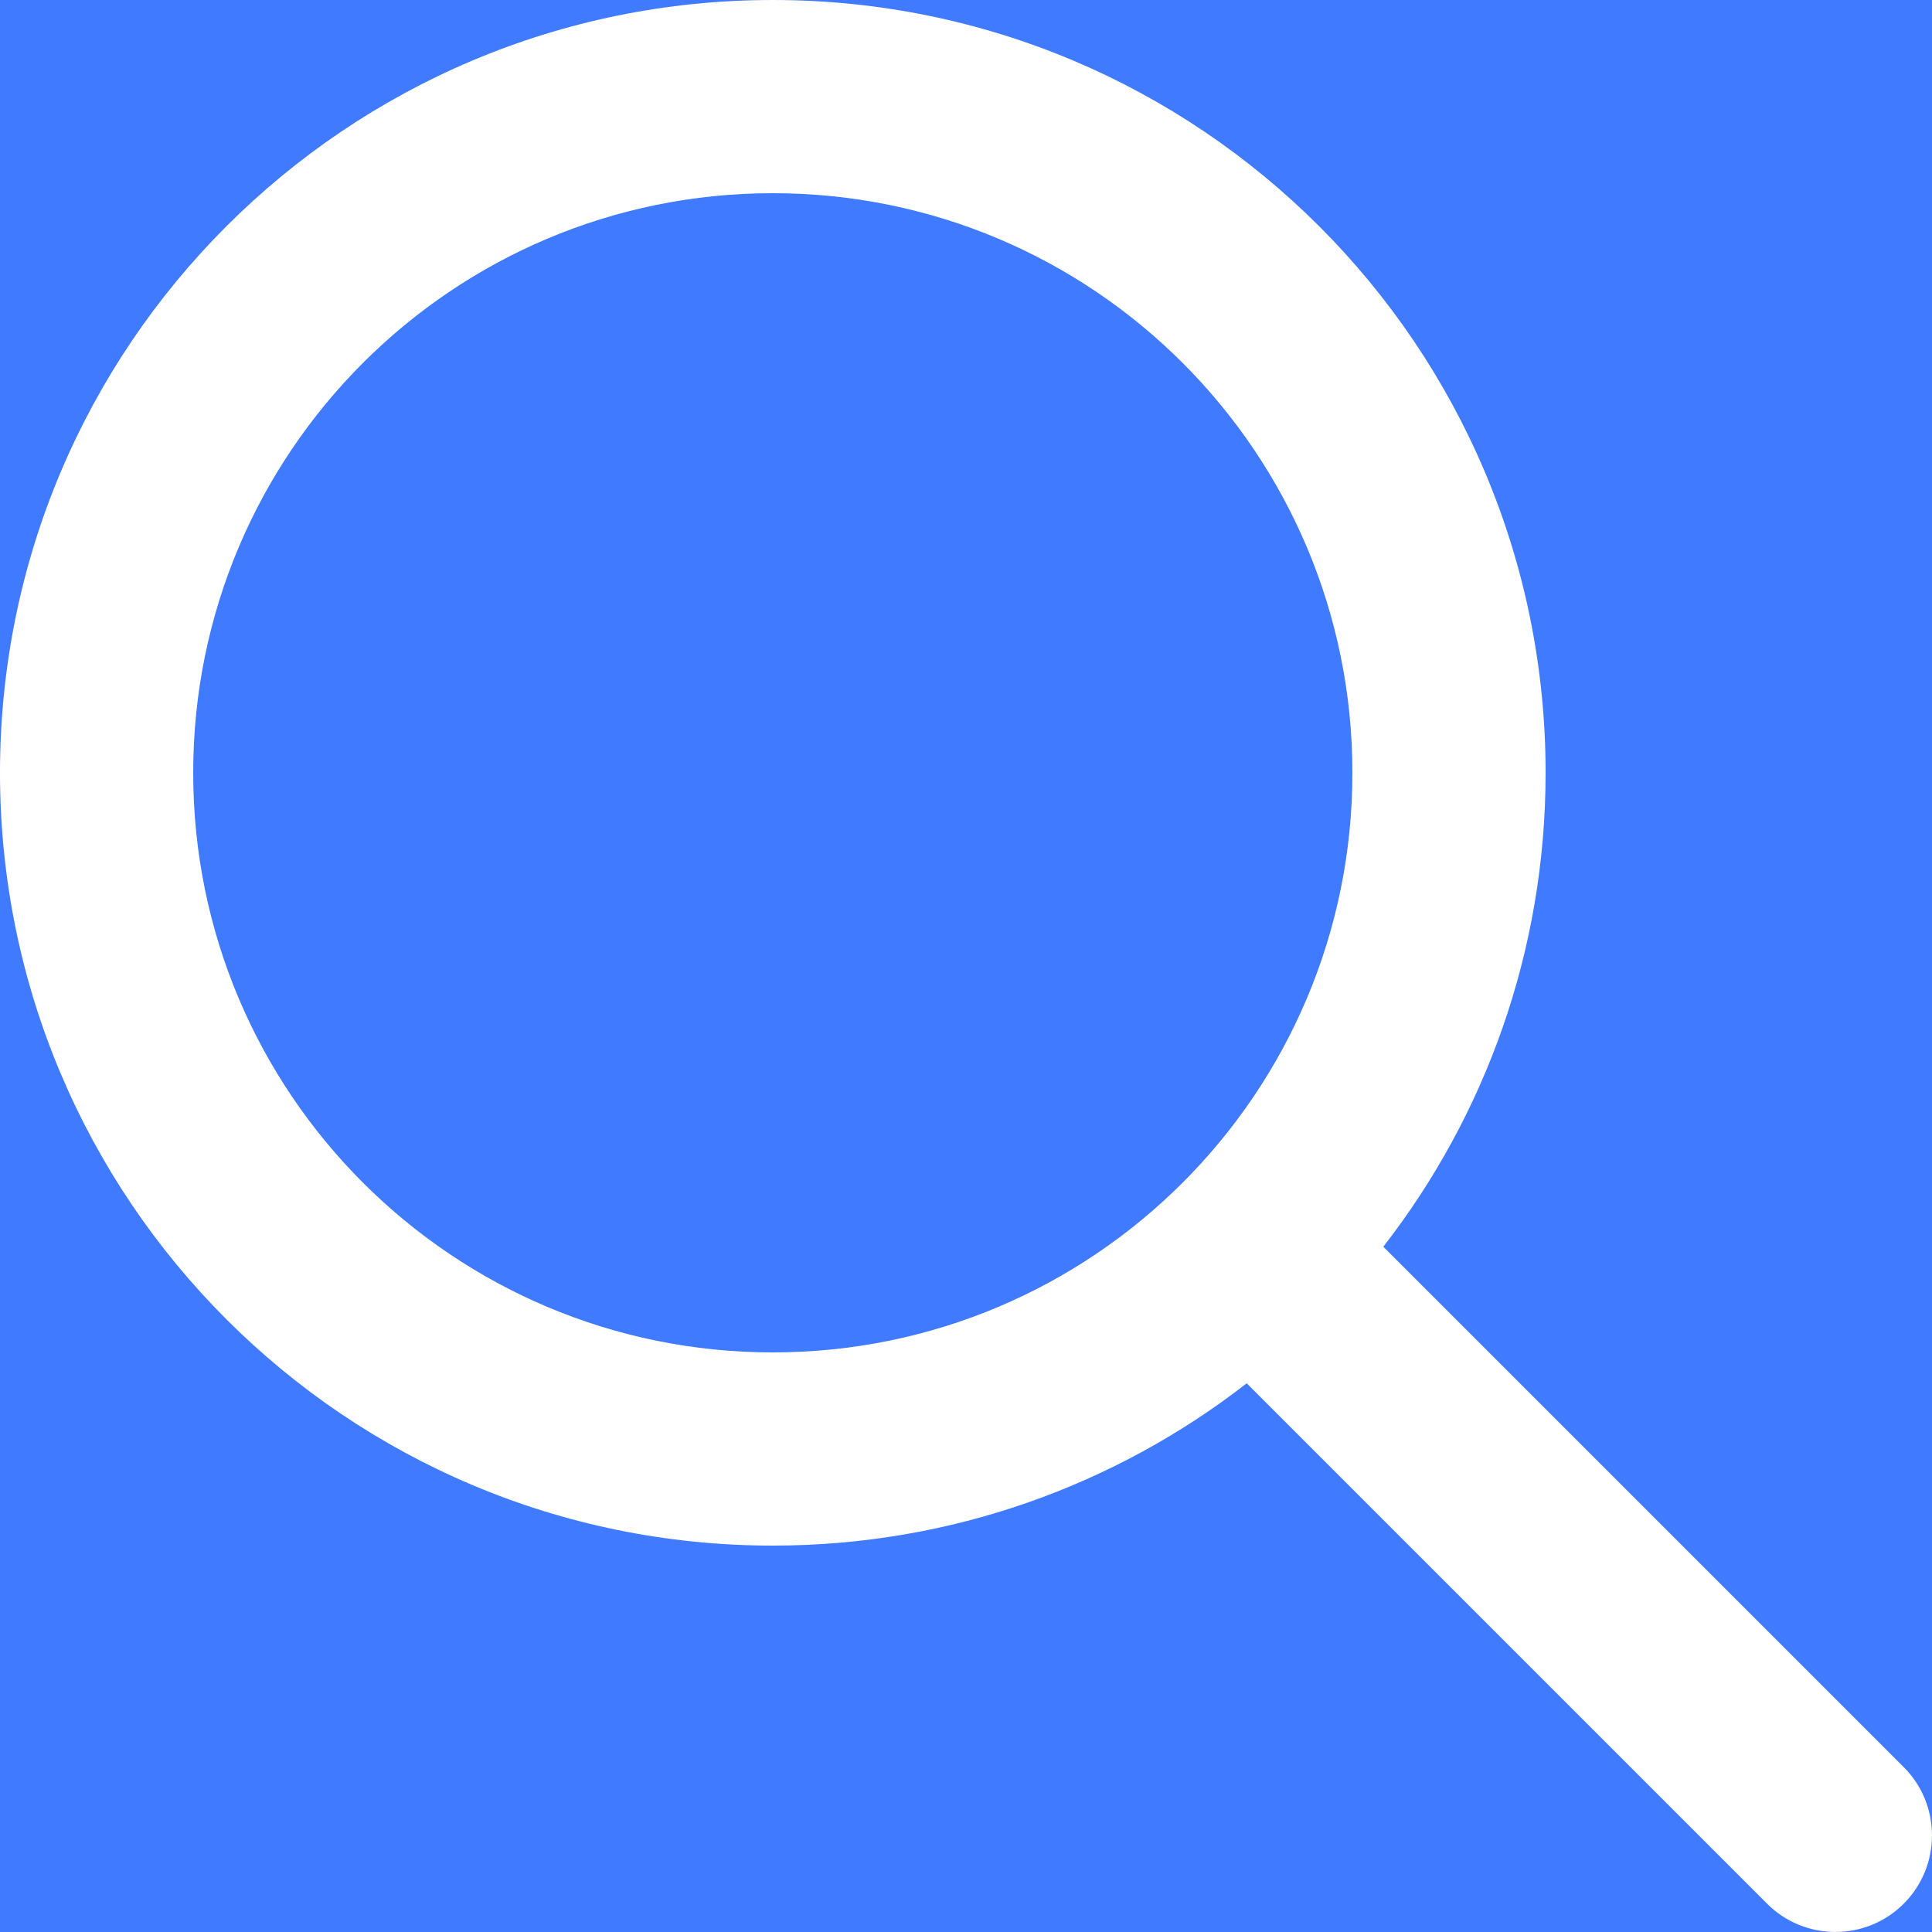 <svg width="14" height="14" viewBox="0 0 14 14" fill="none" xmlns="http://www.w3.org/2000/svg">
<rect width="14" height="14" fill="#B0B0B0"/>
<g id="3.0 Home Consulta Web">
<rect width="1240" height="763" transform="translate(-1151 -144)" fill="white"/>
<rect id="Rectangle 4" x="-110" y="-10" width="161" height="33" fill="#407BFF"/>
<path id="Vector (Stroke)" fill-rule="evenodd" clip-rule="evenodd" d="M5.6 1.4C3.28 1.4 1.4 3.28 1.4 5.6C1.4 7.92 3.28 9.8 5.6 9.8C7.92 9.8 9.8 7.92 9.8 5.6C9.8 3.28 7.92 1.4 5.6 1.4ZM0 5.6C0 2.507 2.507 0 5.6 0C8.693 0 11.2 2.507 11.2 5.6C11.2 6.894 10.761 8.086 10.024 9.034L13.795 12.805C14.068 13.078 14.068 13.522 13.795 13.795C13.522 14.068 13.078 14.068 12.805 13.795L9.034 10.024C8.086 10.761 6.894 11.2 5.6 11.2C2.507 11.2 0 8.693 0 5.6Z" fill="white"/>
</g>
</svg>
